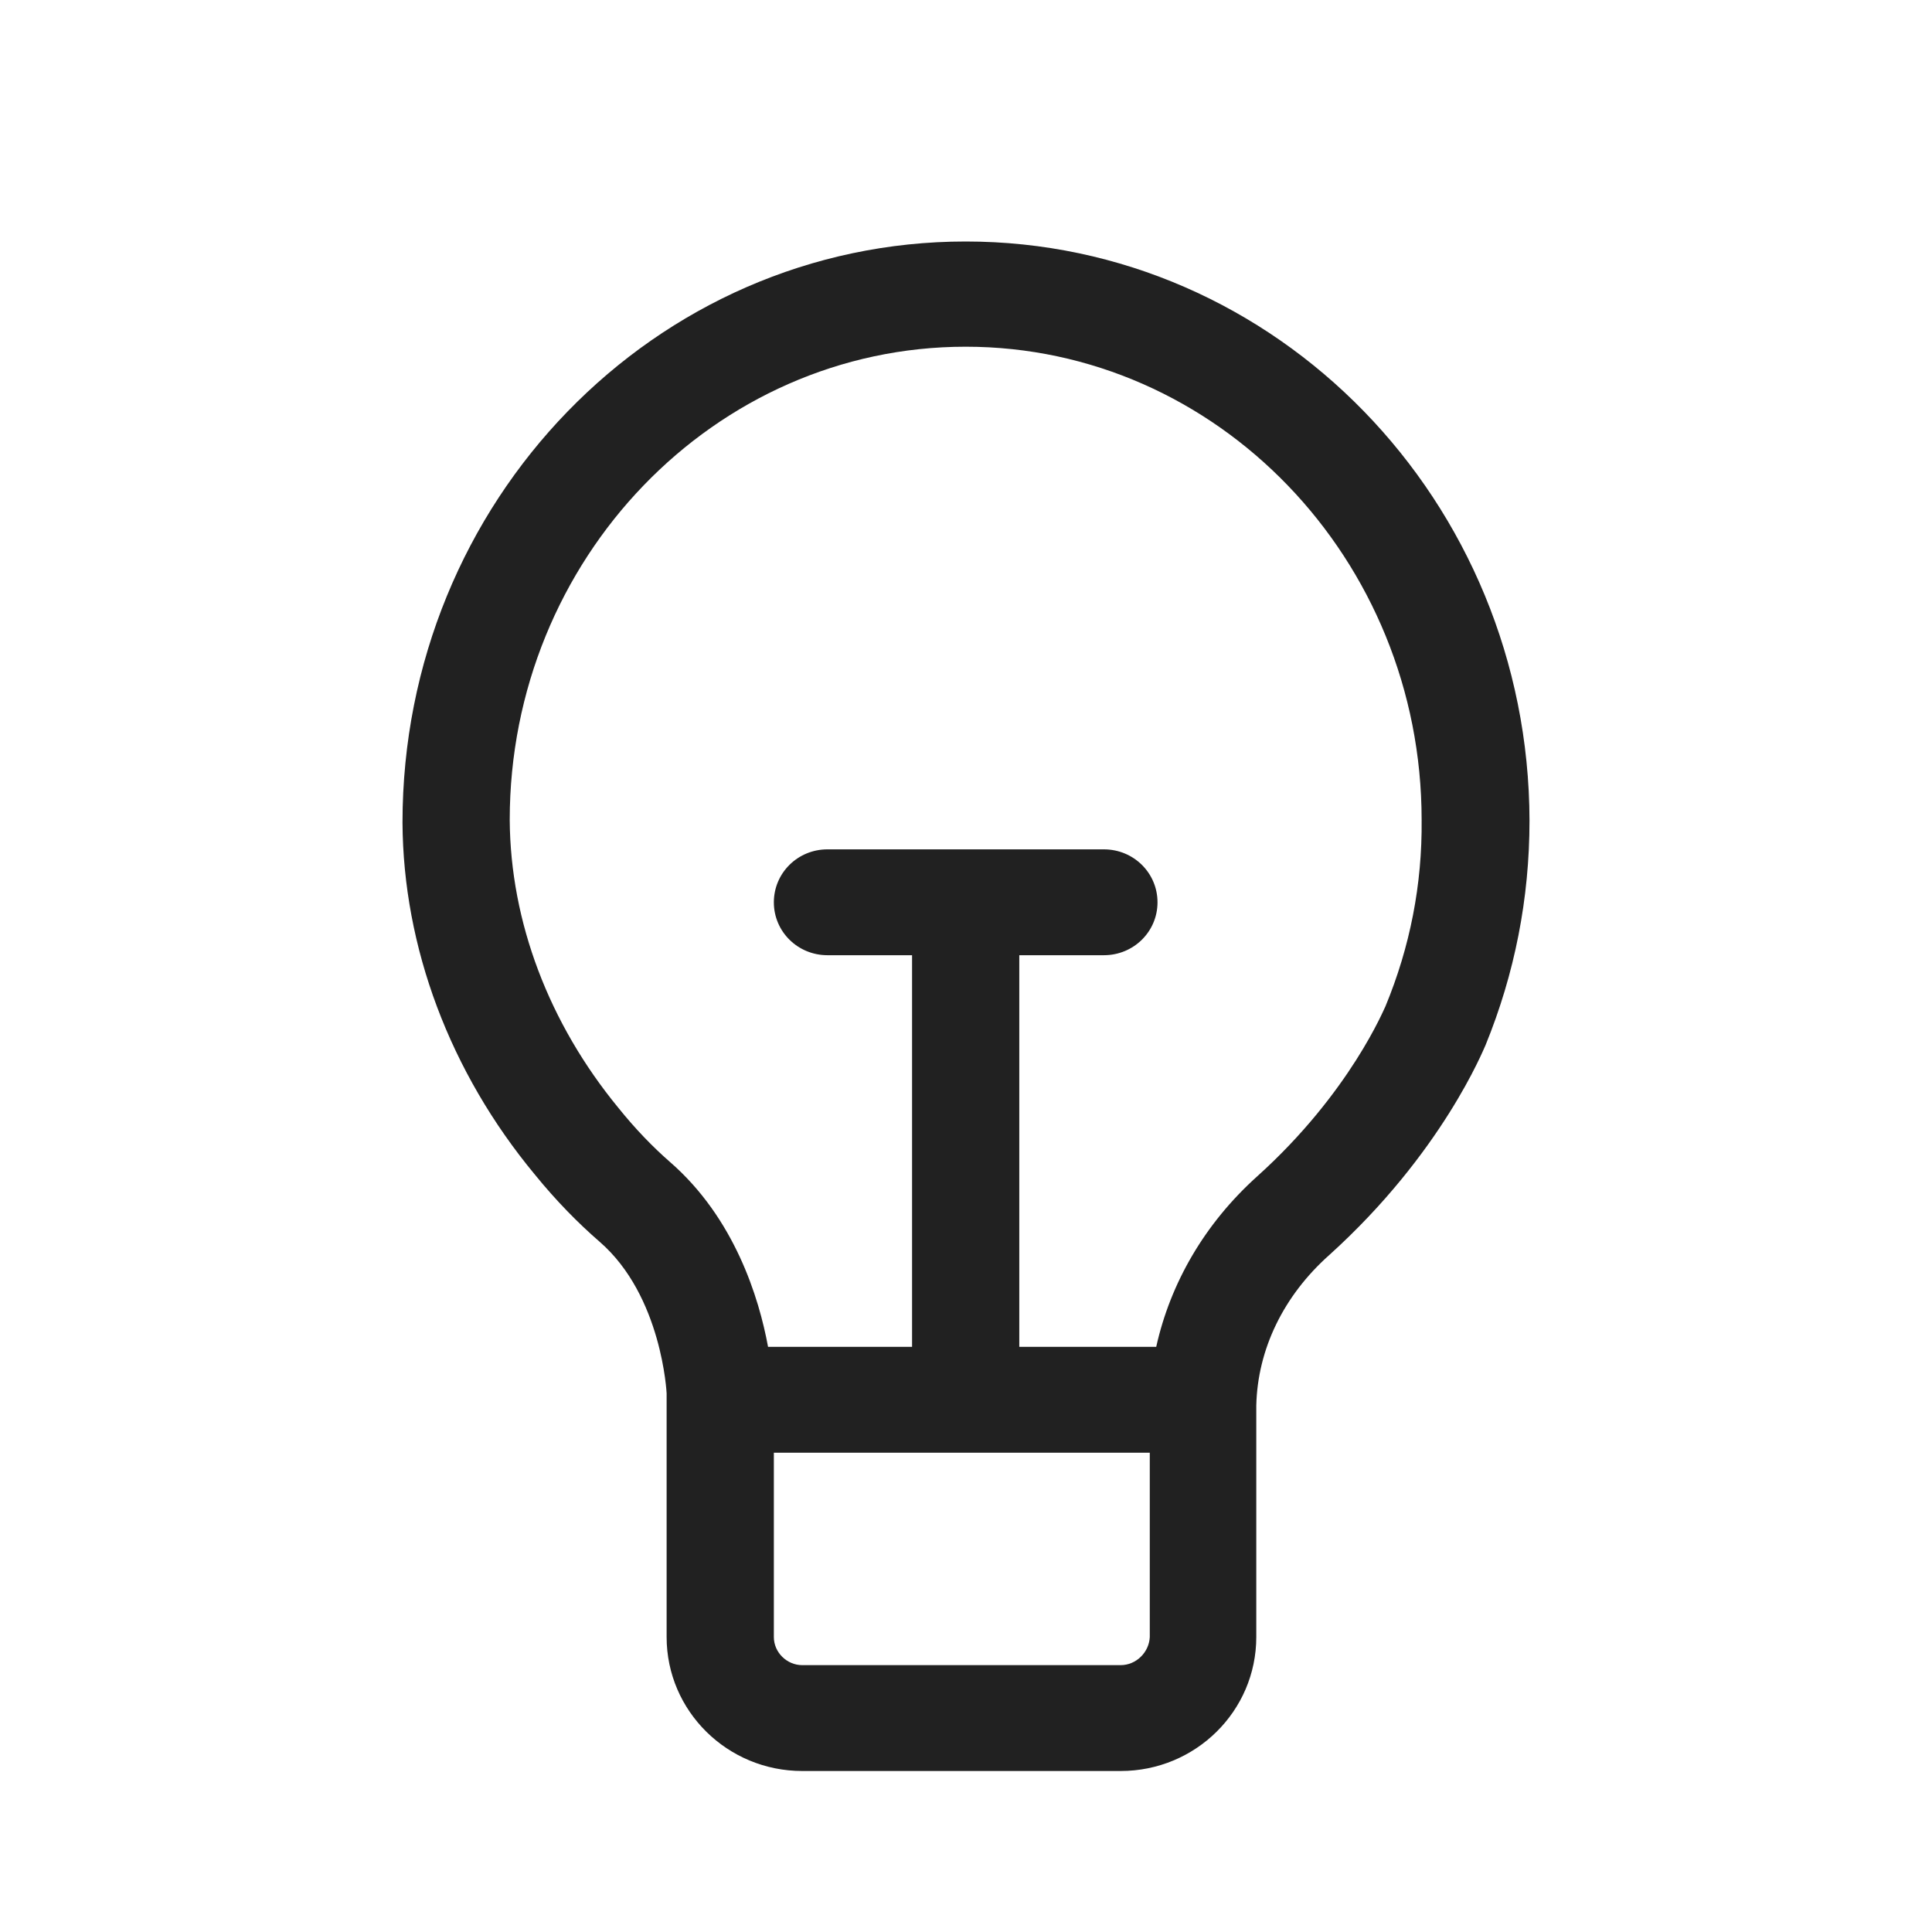 <svg width="24" height="24" viewBox="0 0 24 24" fill="none" xmlns="http://www.w3.org/2000/svg">
<path d="M11.996 3C8.137 3 5 6.225 5 10.218C5.008 11.763 5.586 13.316 6.645 14.592C6.909 14.917 7.182 15.194 7.447 15.424C8.225 16.097 8.281 17.309 8.281 17.309V20.336C8.281 21.255 9.036 22 9.966 22H13.921C14.852 22 15.606 21.255 15.606 20.336V17.547V17.46C15.622 16.763 15.943 16.097 16.513 15.59C17.917 14.322 18.43 13.031 18.454 12.983C18.816 12.096 19 11.161 19 10.194C18.992 6.225 15.855 3 11.996 3ZM13.921 20.685H9.966C9.774 20.685 9.613 20.526 9.613 20.336V18.046H14.283V20.336C14.274 20.526 14.114 20.685 13.921 20.685ZM17.211 12.5C17.203 12.508 16.778 13.57 15.614 14.616C14.964 15.202 14.539 15.939 14.363 16.731H12.662V11.866H13.713C14.082 11.866 14.379 11.573 14.379 11.209C14.379 10.844 14.082 10.551 13.713 10.551H10.279C9.91 10.551 9.613 10.844 9.613 11.209C9.613 11.573 9.91 11.866 10.279 11.866H11.33V16.731H9.541C9.429 16.121 9.124 15.13 8.321 14.433C8.113 14.251 7.896 14.029 7.68 13.76C6.821 12.714 6.34 11.454 6.332 10.186C6.332 6.946 8.875 4.307 11.996 4.307C15.117 4.307 17.66 6.946 17.66 10.186C17.668 10.987 17.516 11.763 17.211 12.5Z" fill="#212121"/>
</svg>
